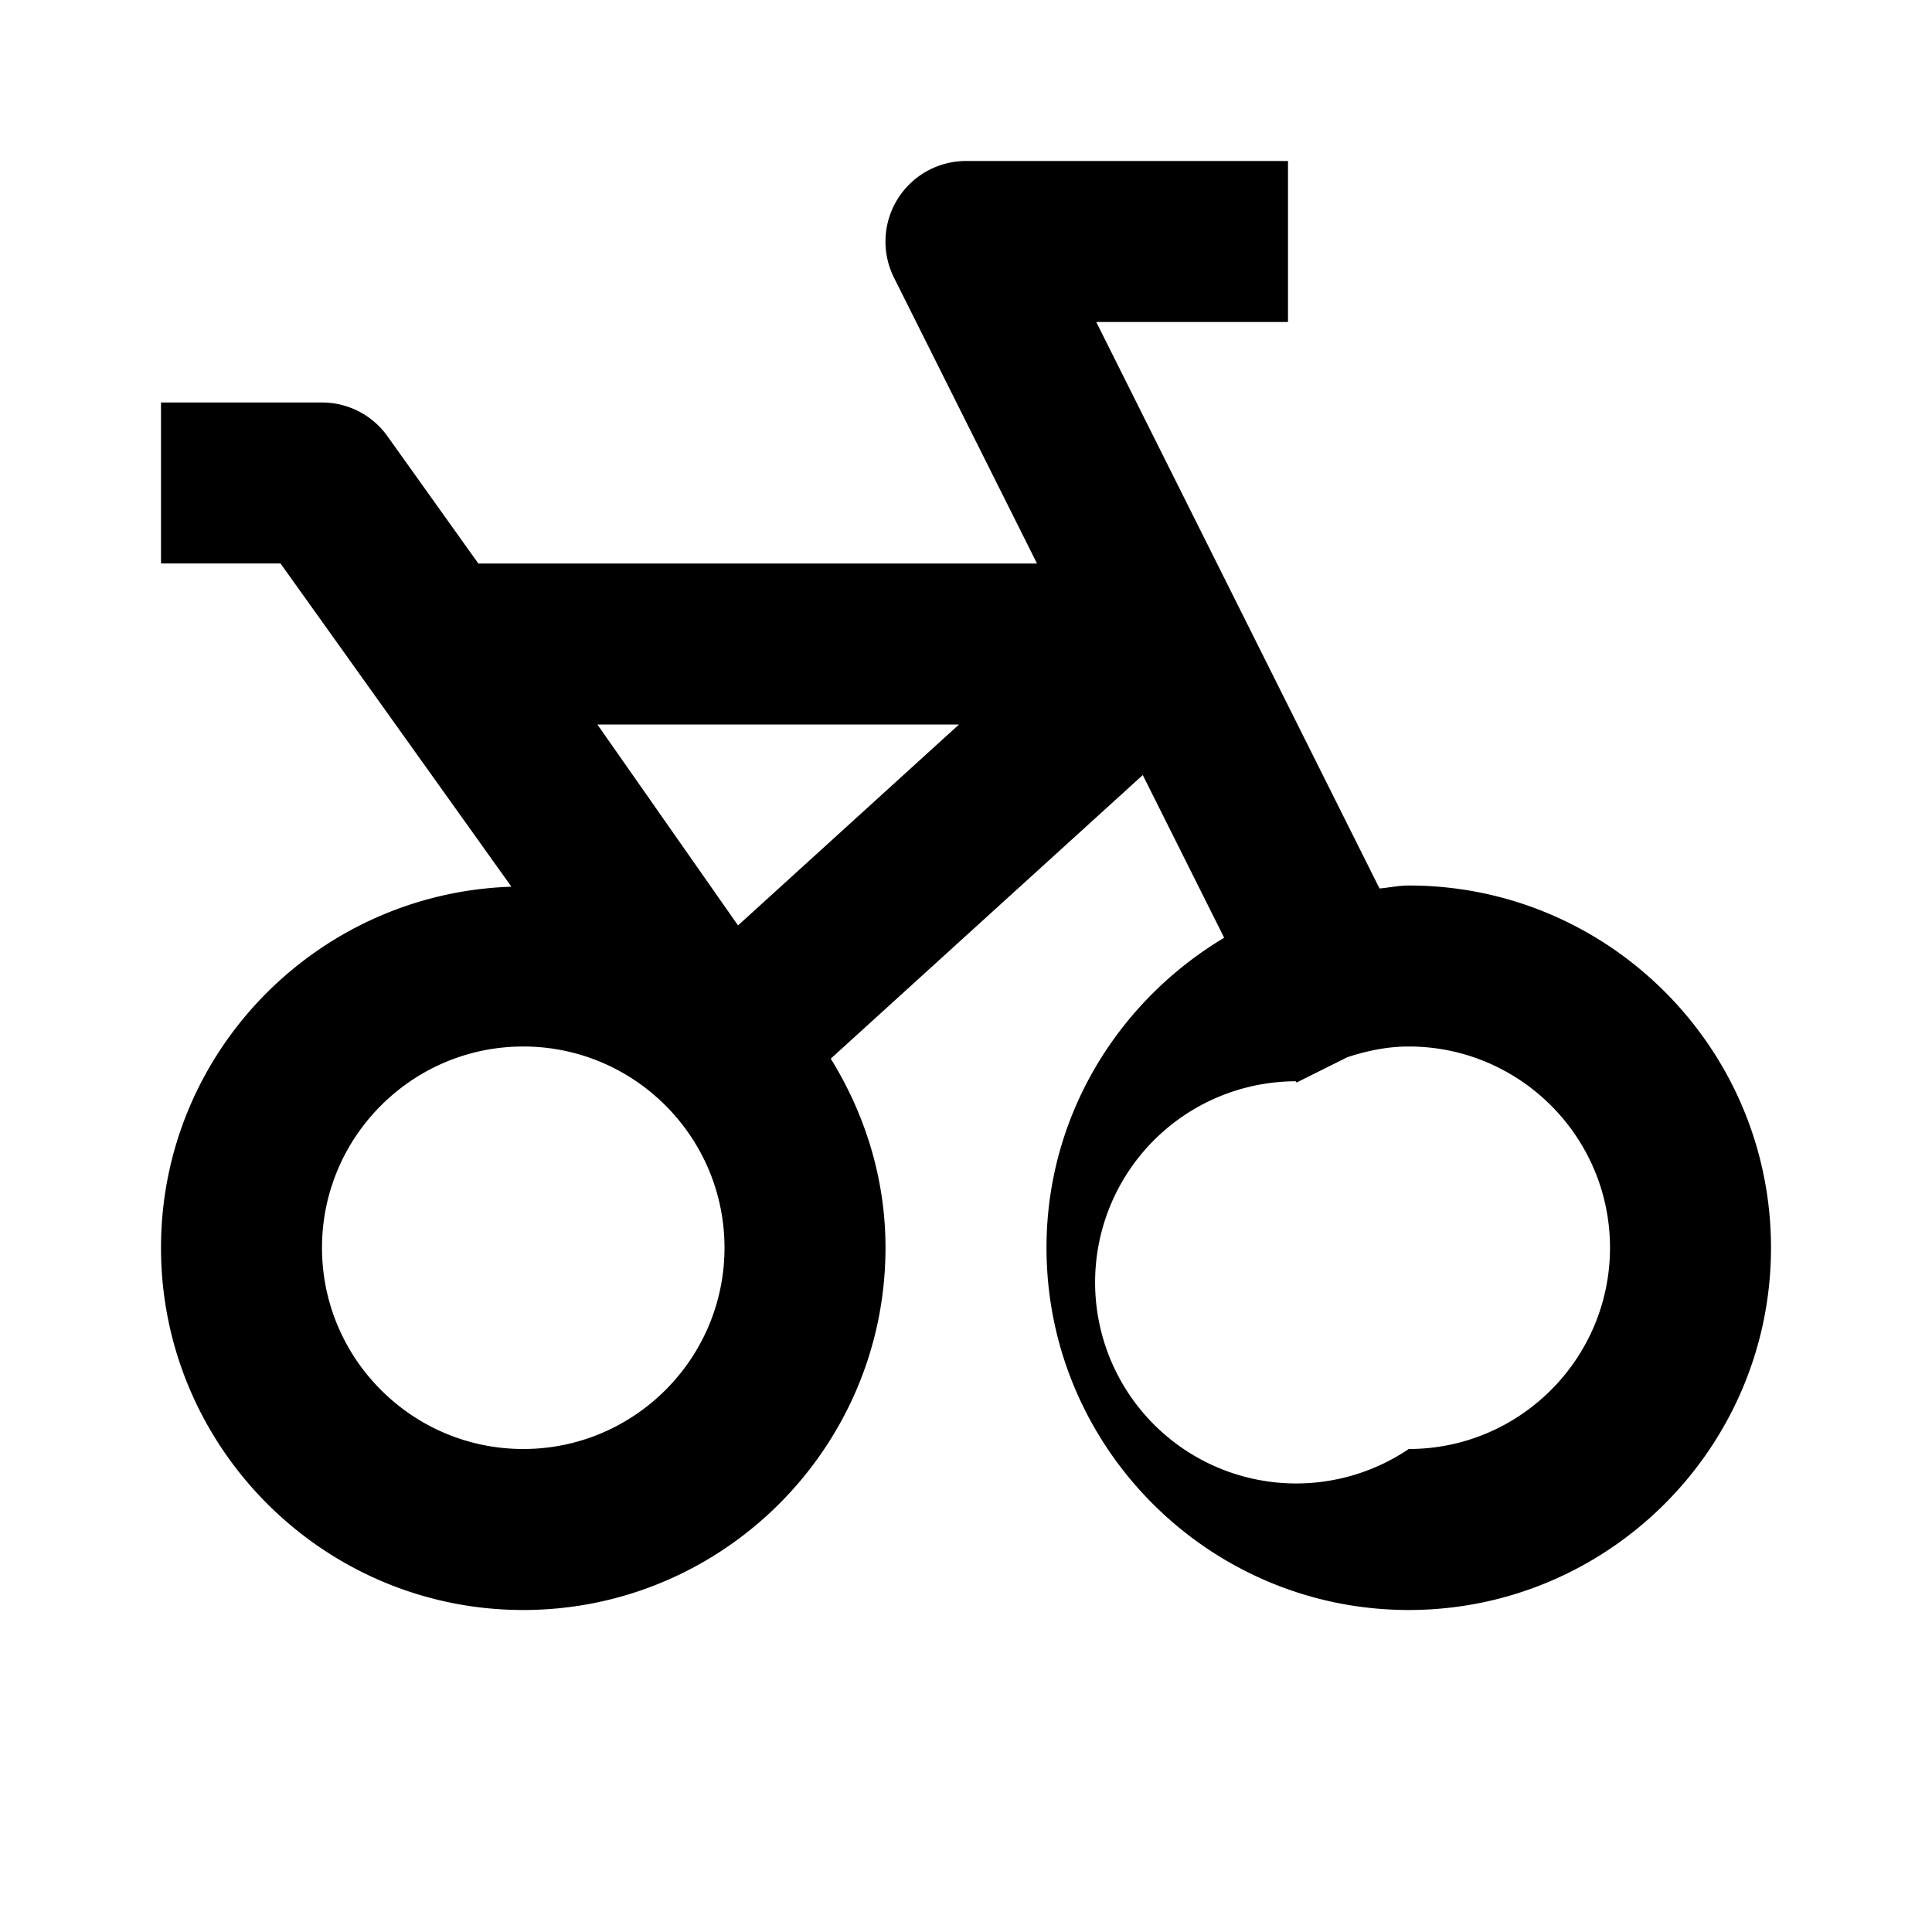 <svg xmlns="http://www.w3.org/2000/svg" width="24" height="24" viewBox="0 0 24 24"><path d="M17.5 11c-.124 0-.241.026-.363.037L13.618 4H16V2h-4a1.001 1.001 0 0 0-.895 1.448L12.882 7h-6.94L4.813 5.419A.997.997 0 0 0 4 5H2v2h1.485l2.868 4.015C3.941 11.094 2 13.068 2 15.5 2 17.981 4.019 20 6.5 20s4.5-2.019 4.5-4.5c0-.863-.256-1.663-.68-2.349l3.876-3.523 1.011 2.021C13.892 12.436 13 13.859 13 15.5c0 2.481 2.019 4.5 4.5 4.5s4.5-2.019 4.5-4.5-2.019-4.5-4.5-4.5zm-11 7C5.121 18 4 16.879 4 15.5S5.121 13 6.5 13 9 14.121 9 15.5 7.879 18 6.5 18zm2.668-6.504L7.421 9h4.492l-2.745 2.496zM17.5 18a2.498 2.498 0 1 1-1.402-4.568l.008.016.631-.315c.242-.079.495-.133.763-.133 1.379 0 2.5 1.121 2.5 2.5S18.879 18 17.5 18z"/></svg>